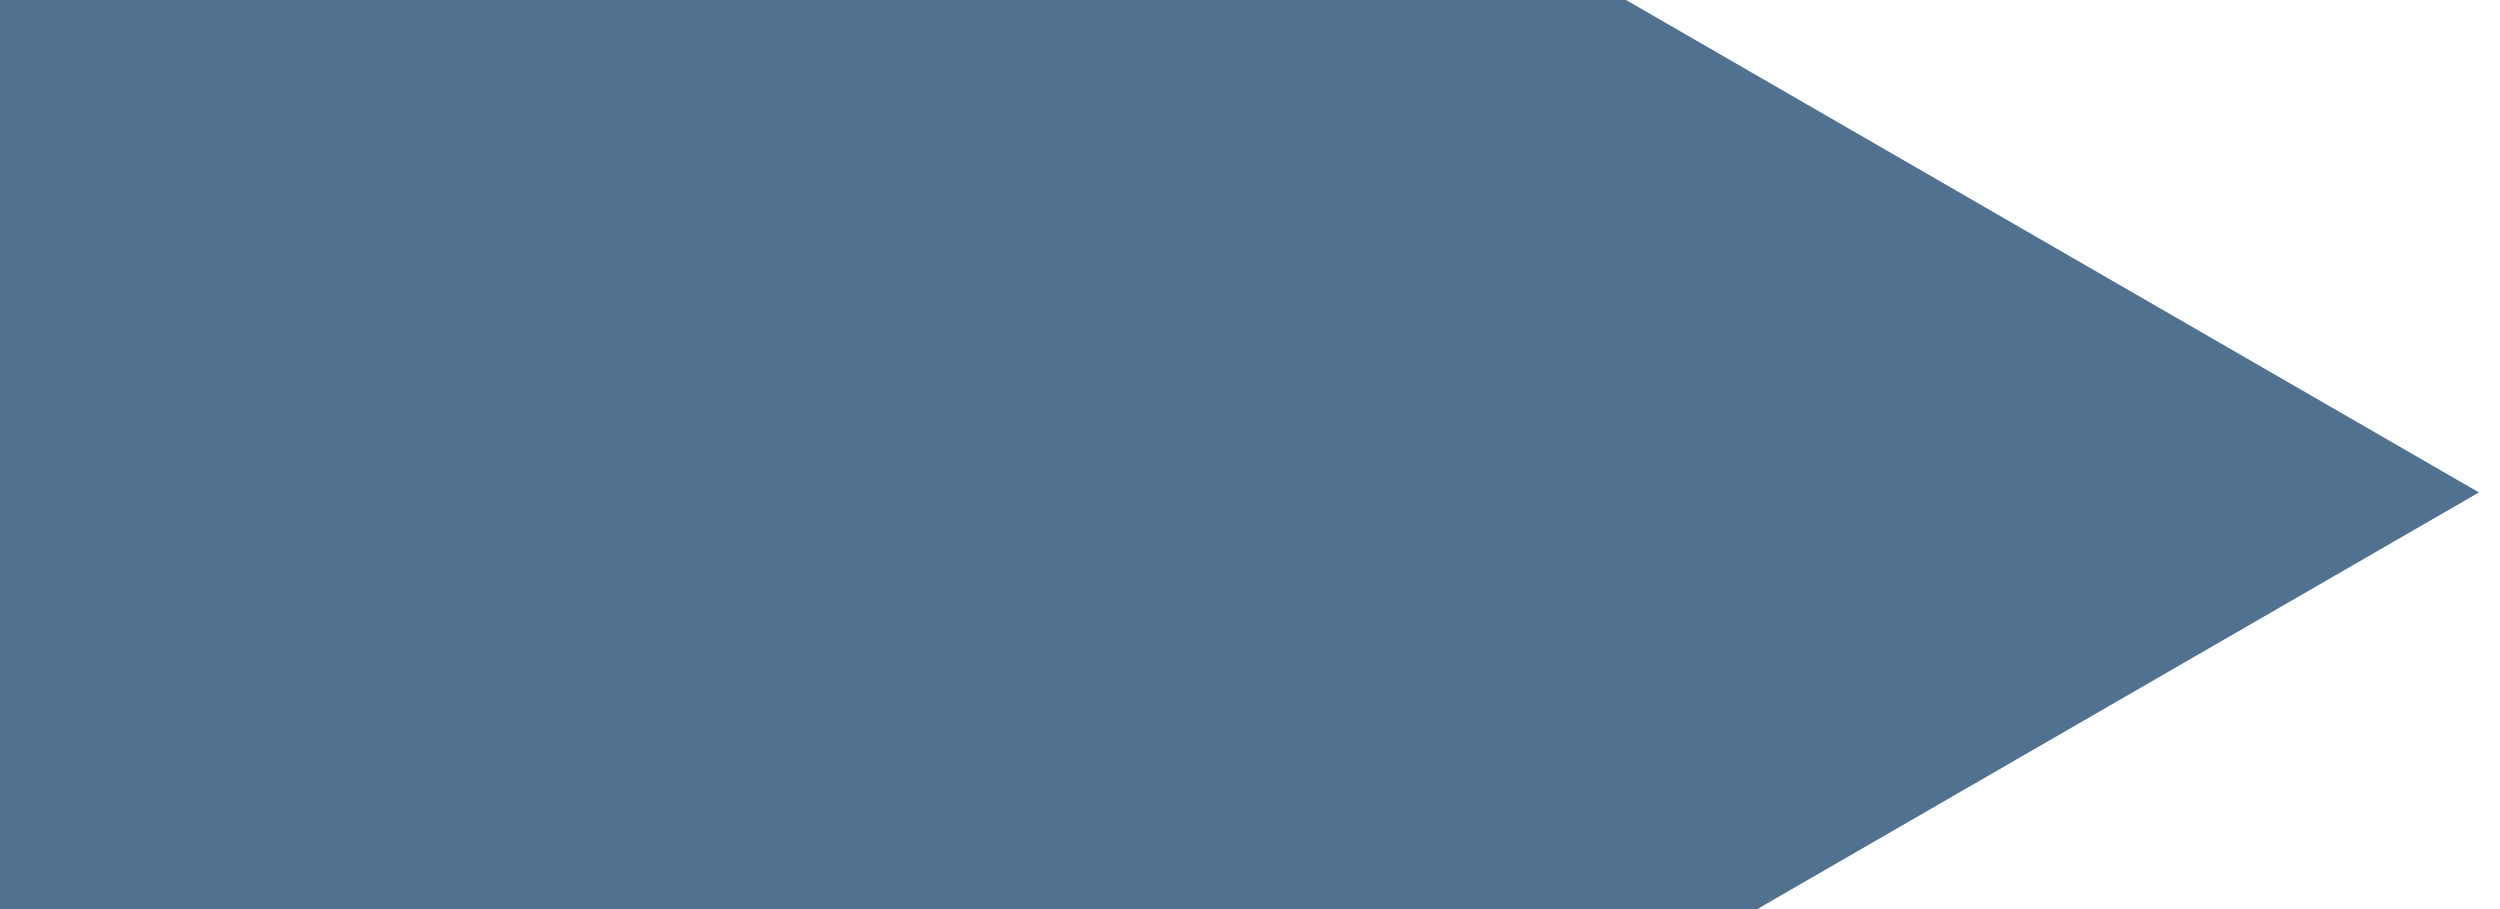 <svg width="33" height="12" viewBox="0 0 33 12" fill="none" xmlns="http://www.w3.org/2000/svg">
<path fill-rule="evenodd" clip-rule="evenodd" d="M32.722 6.5L21.464 0L-3.8147e-06 0V12L23.196 12L32.722 6.5Z" fill="#0D3B66" fill-opacity="0.72"/>
</svg>
